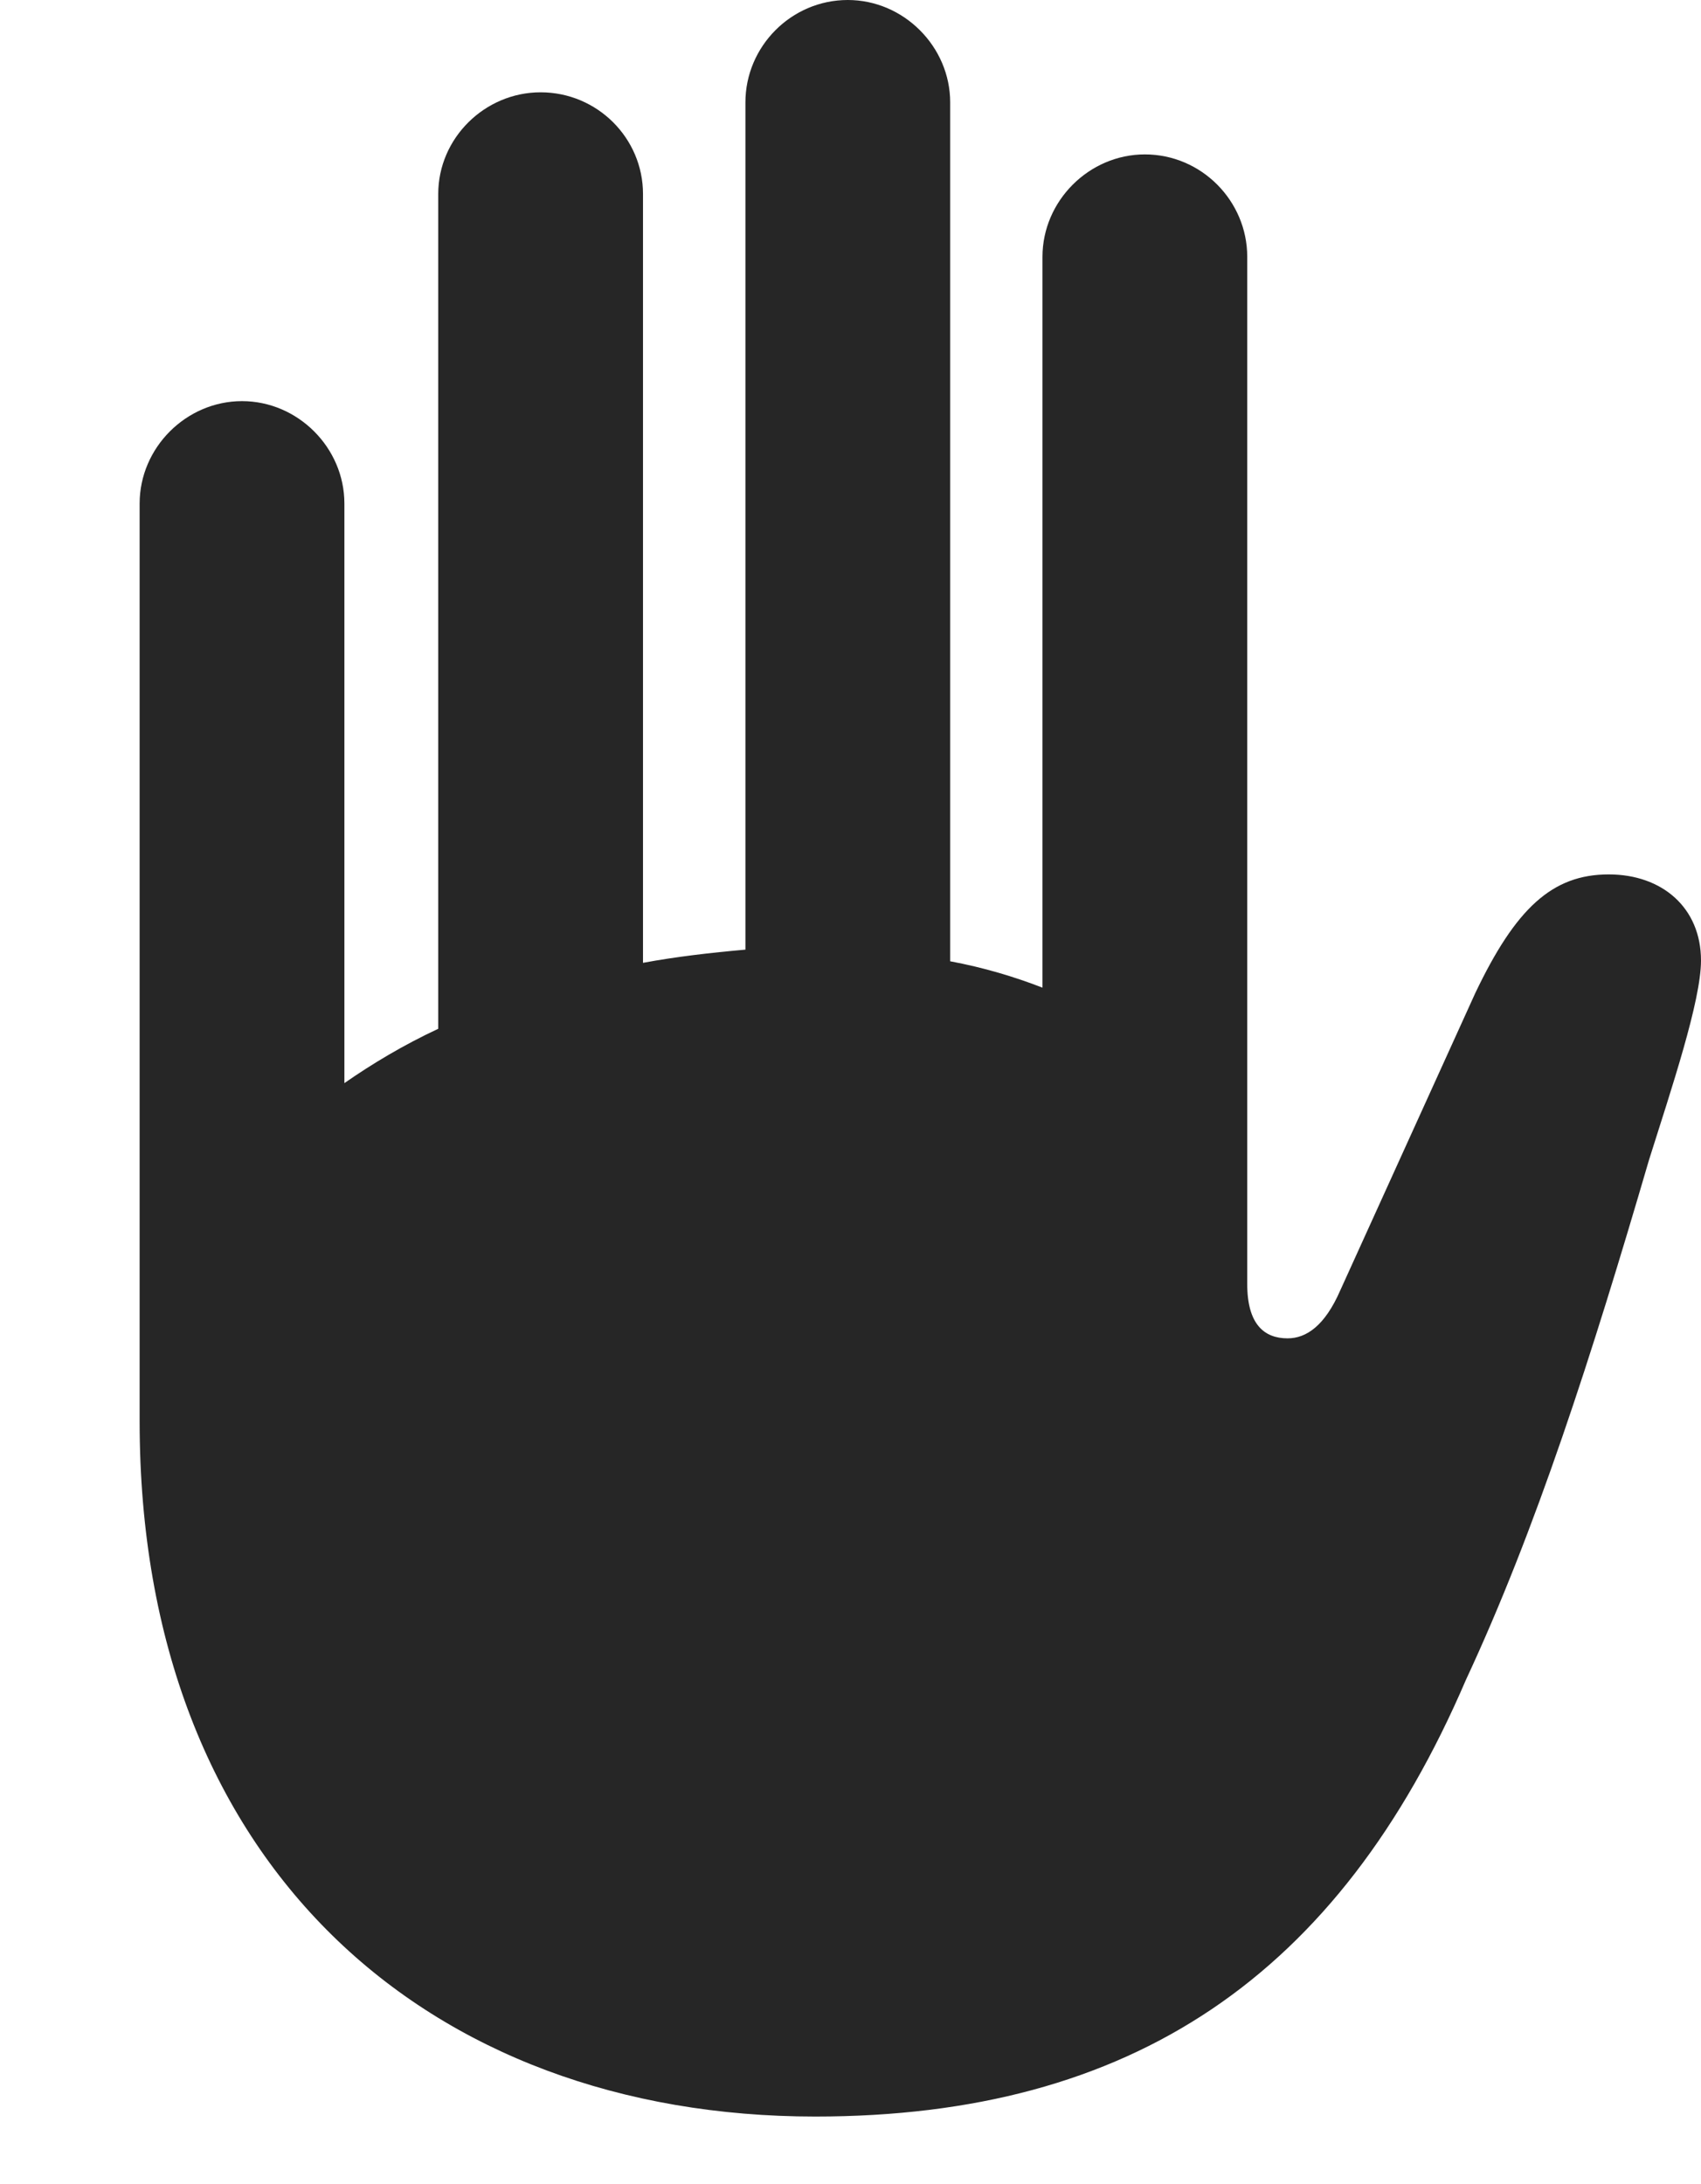 <?xml version="1.0" encoding="UTF-8"?>
<!--Generator: Apple Native CoreSVG 326-->
<!DOCTYPE svg
PUBLIC "-//W3C//DTD SVG 1.1//EN"
       "http://www.w3.org/Graphics/SVG/1.1/DTD/svg11.dtd">
<svg version="1.1" xmlns="http://www.w3.org/2000/svg" xmlns:xlink="http://www.w3.org/1999/xlink" viewBox="0 0 42.832 54.98">
 <g>
  <rect height="54.98" opacity="0" width="42.832" x="0" y="0"/>
  <path d="M3.516 35.781C3.516 46.953 10.781 53.281 20.527 53.281C28.496 53.281 33.711 49.746 36.914 42.285C38.672 38.516 40.078 34.141 41.523 29.199C42.09 27.402 42.832 25.195 42.832 24.18C42.832 22.852 41.855 22.012 40.508 22.012C39.082 22.012 38.164 22.871 37.148 25L33.75 32.48C33.359 33.379 32.891 33.691 32.422 33.691C31.836 33.691 31.406 33.34 31.406 32.324L31.406 6.465C31.406 5.059 30.254 3.887 28.828 3.887C27.422 3.887 26.25 5.059 26.25 6.465L26.25 24.863C25.547 24.59 24.766 24.355 23.926 24.199L23.926 2.578C23.926 1.172 22.754 0 21.348 0C19.922 0 18.77 1.172 18.77 2.578L18.77 23.906C17.891 23.984 17.031 24.082 16.191 24.238L16.191 4.883C16.191 3.477 15.039 2.324 13.613 2.324C12.207 2.324 11.035 3.477 11.035 4.883L11.035 25.898C10.156 26.309 9.375 26.777 8.672 27.266L8.672 12.676C8.672 11.27 7.5 10.098 6.094 10.098C4.688 10.098 3.516 11.27 3.516 12.676Z" fill="black" fill-opacity="0.85"/>
 </g>
</svg>
